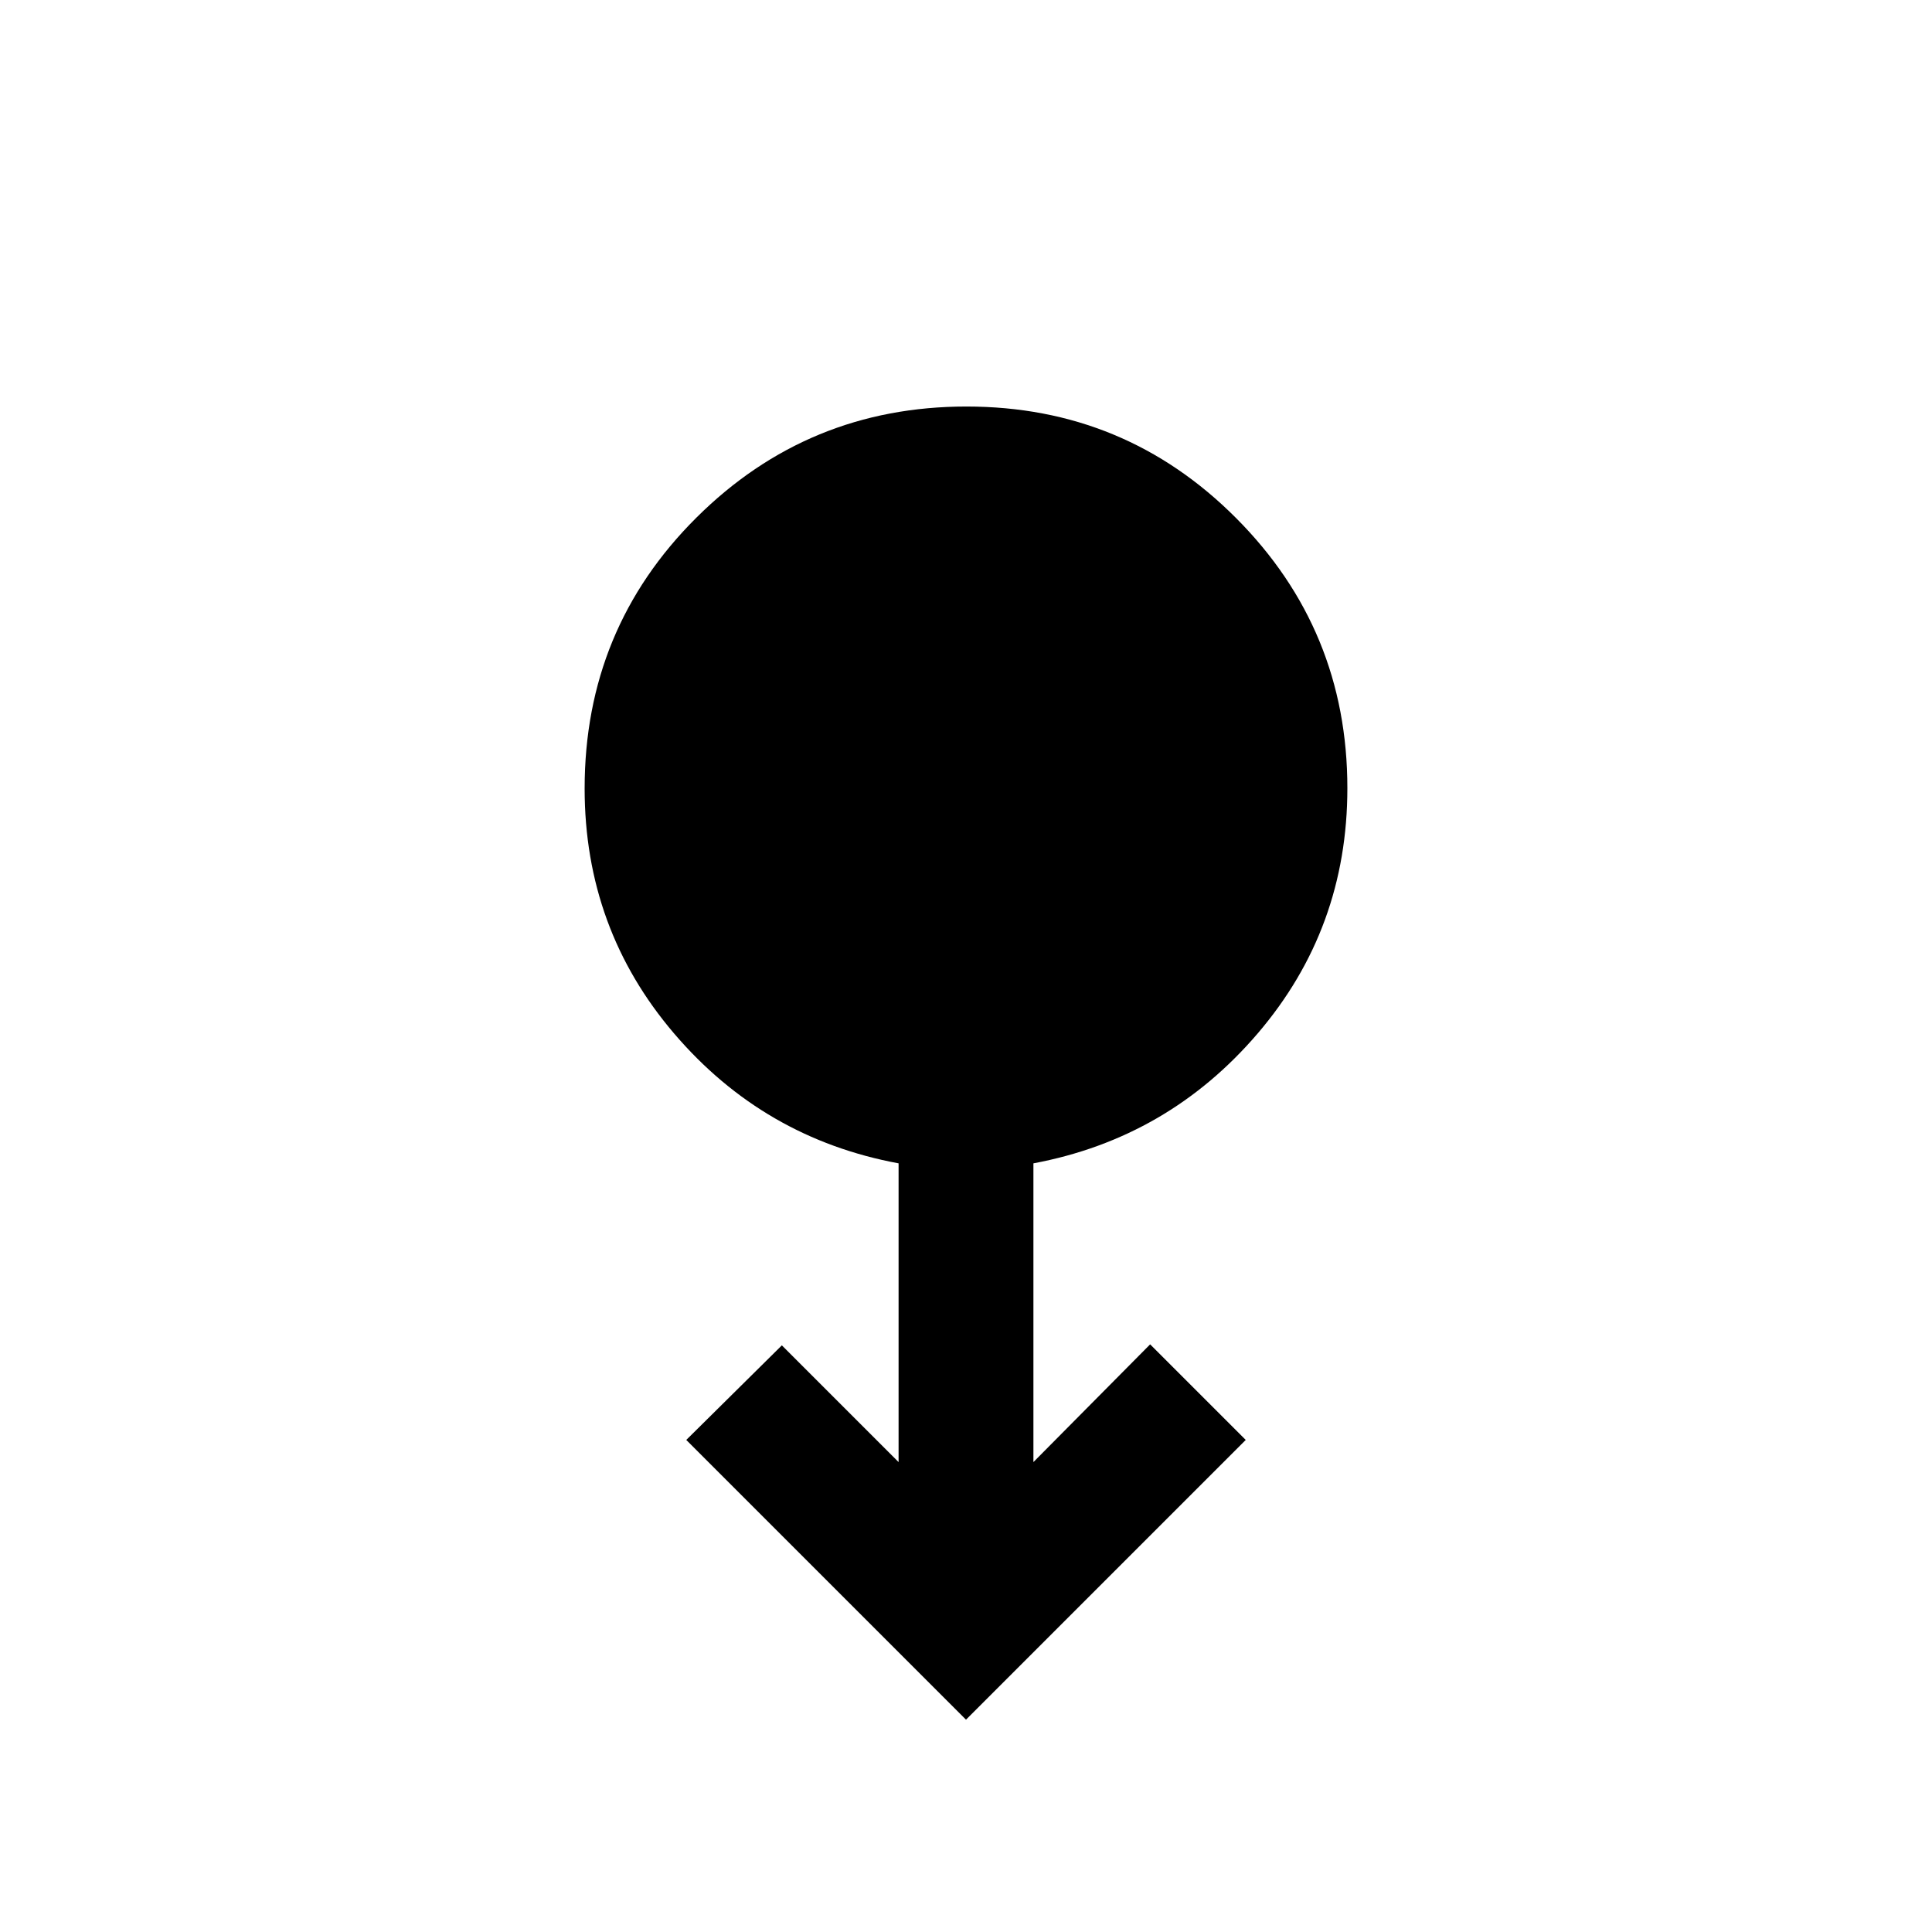<svg xmlns="http://www.w3.org/2000/svg" height="20" viewBox="0 -960 960 960" width="20"><path d="m480-105.5-139-139 47.5-47 58 58v-148.44q-67-12.41-111.5-64.47-44.5-52.07-44.5-121.8 0-79.29 55.5-134.54Q401.51-758 480.25-758q78.75 0 134 55.47t55.25 134.17q0 69.74-44.5 121.8t-111.5 64.62v148.44l58-58.5 47.5 47.5-139 139Z"/></svg>